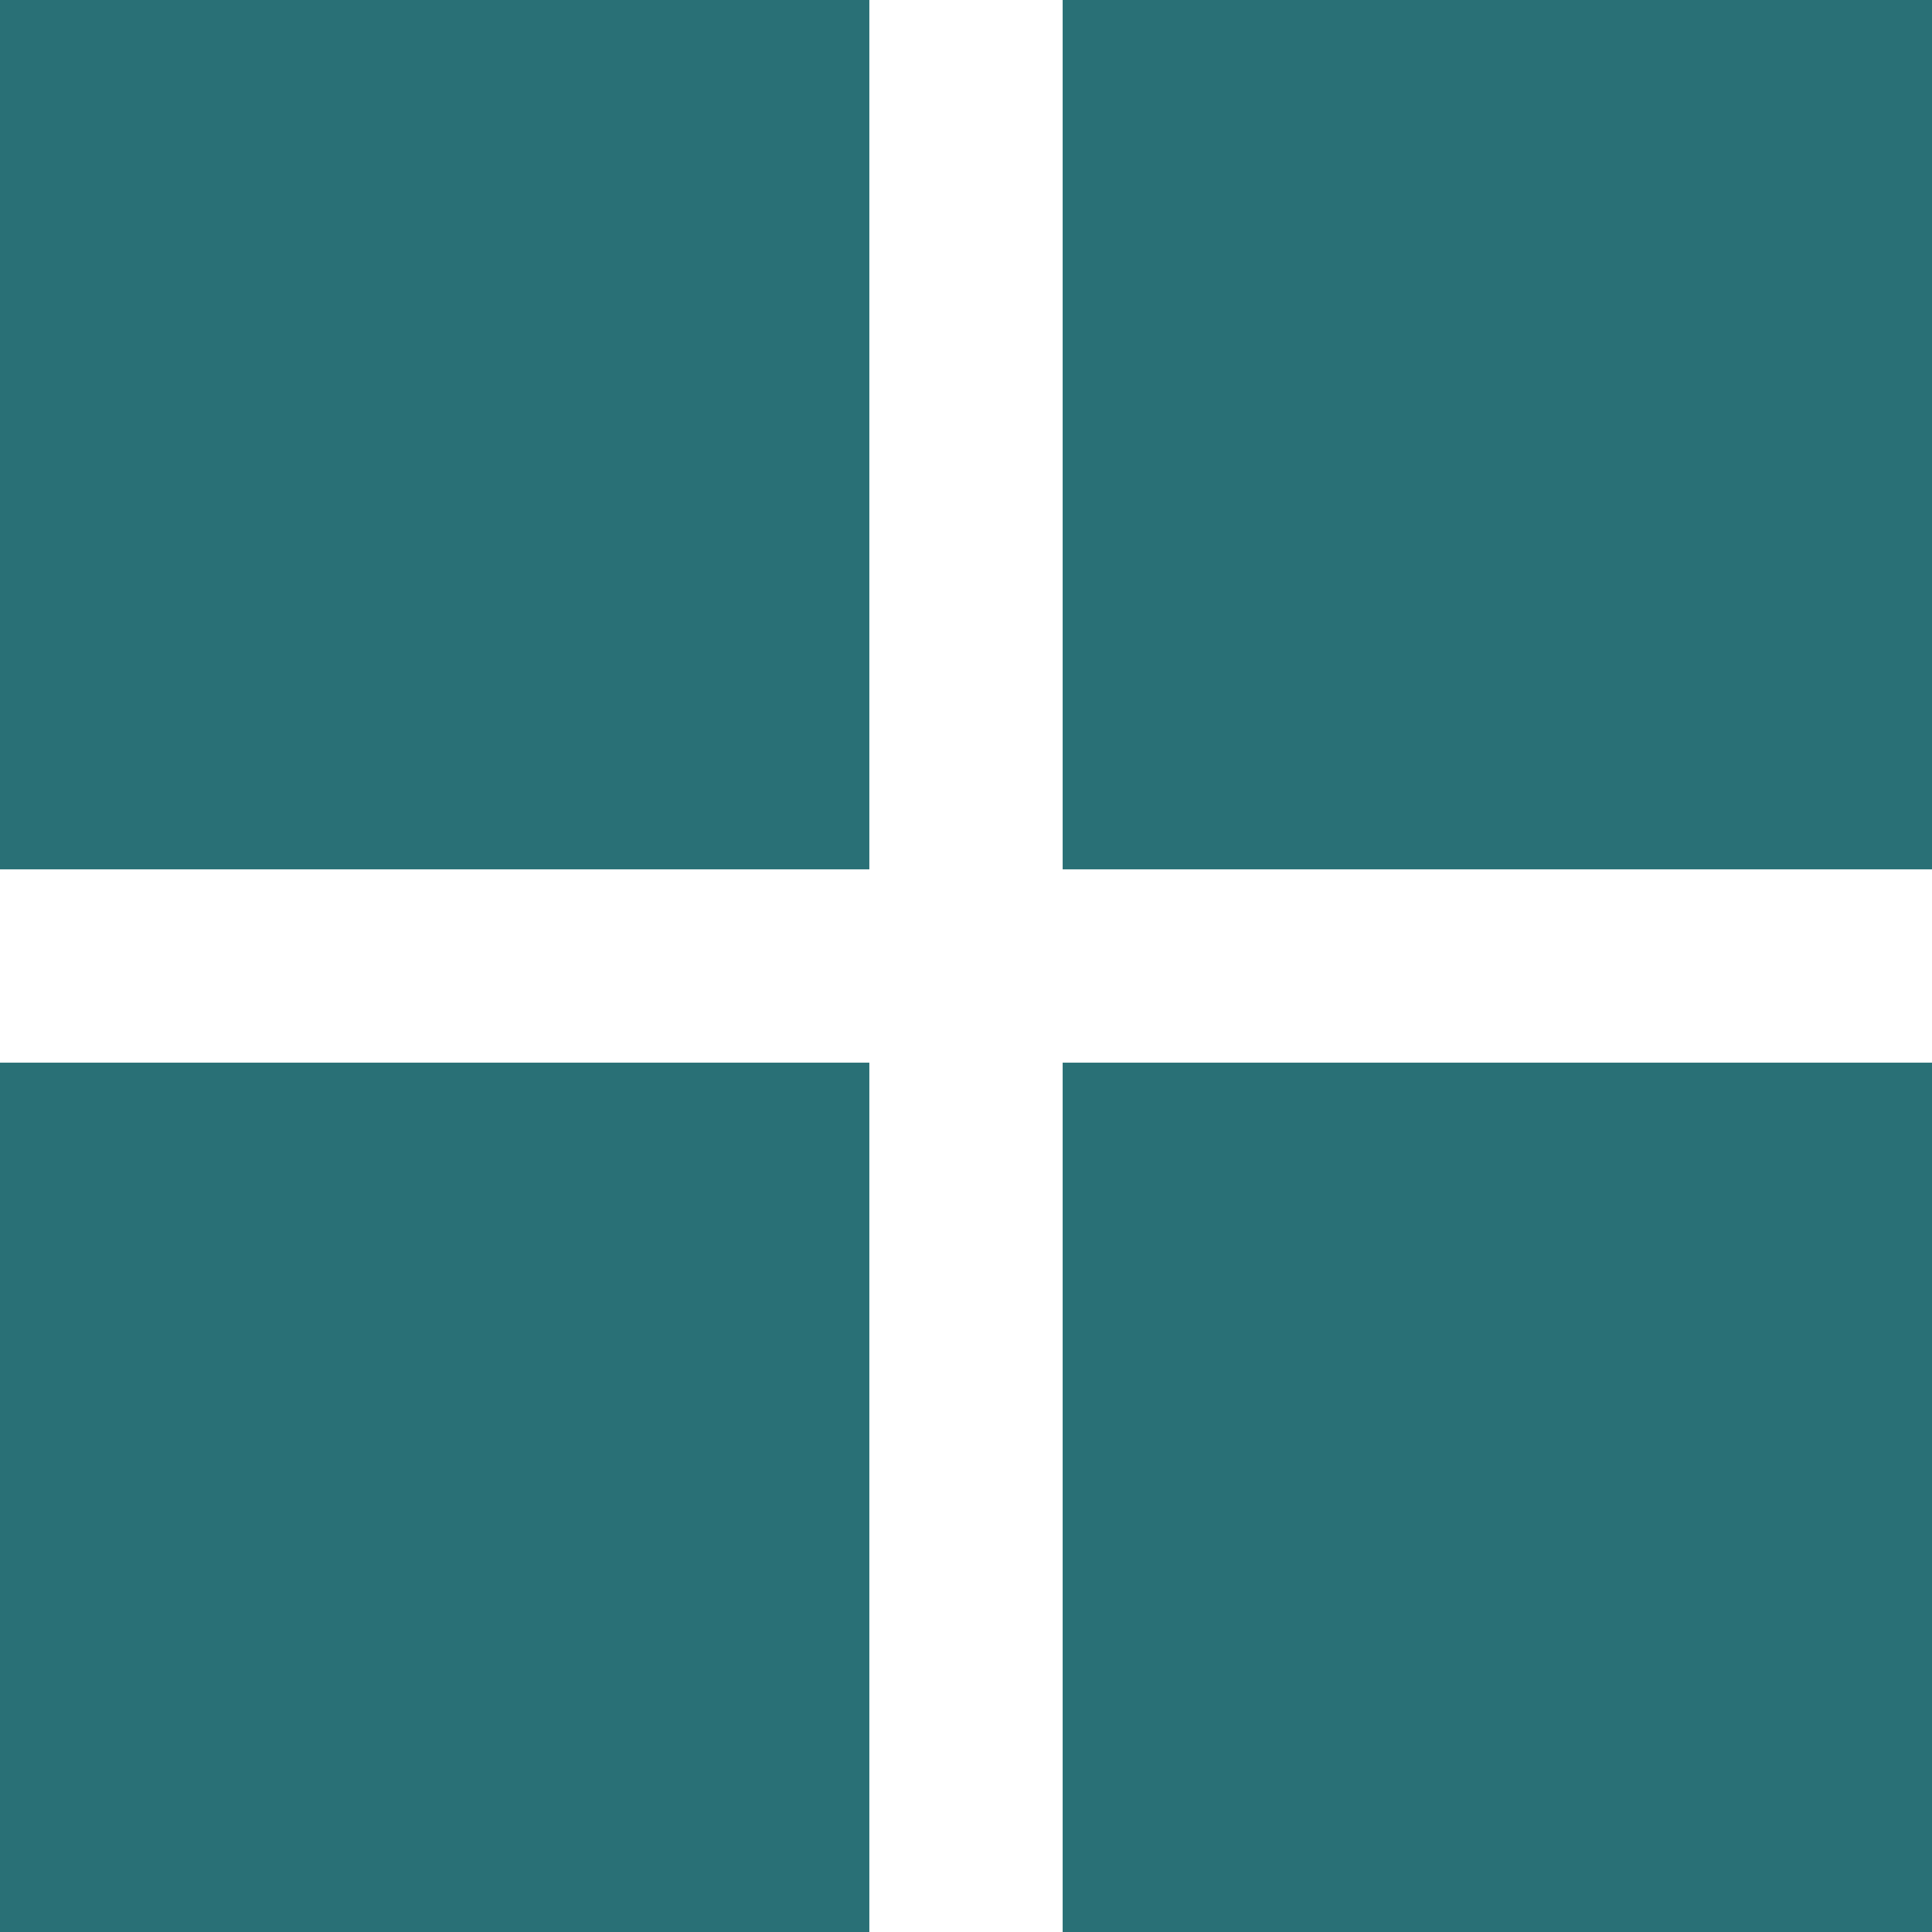 <svg 
 xmlns="http://www.w3.org/2000/svg"
 xmlns:xlink="http://www.w3.org/1999/xlink"
 width="60px" height="60px">
<path fill-rule="evenodd"  fill="rgb(41, 112, 118)"
 d="M33.000,60.000 L33.000,33.000 L60.000,33.000 L60.000,60.000 L33.000,60.000 ZM33.000,-0.000 L60.000,-0.000 L60.000,27.000 L33.000,27.000 L33.000,-0.000 ZM-0.000,33.000 L27.000,33.000 L27.000,60.000 L-0.000,60.000 L-0.000,33.000 ZM-0.000,-0.000 L27.000,-0.000 L27.000,27.000 L-0.000,27.000 L-0.000,-0.000 Z"/>
<path fill-rule="evenodd"  fill="none"
 d="M-0.000,-0.000 L60.000,-0.000 L60.000,60.000 L-0.000,60.000 L-0.000,-0.000 Z"/>
</svg>